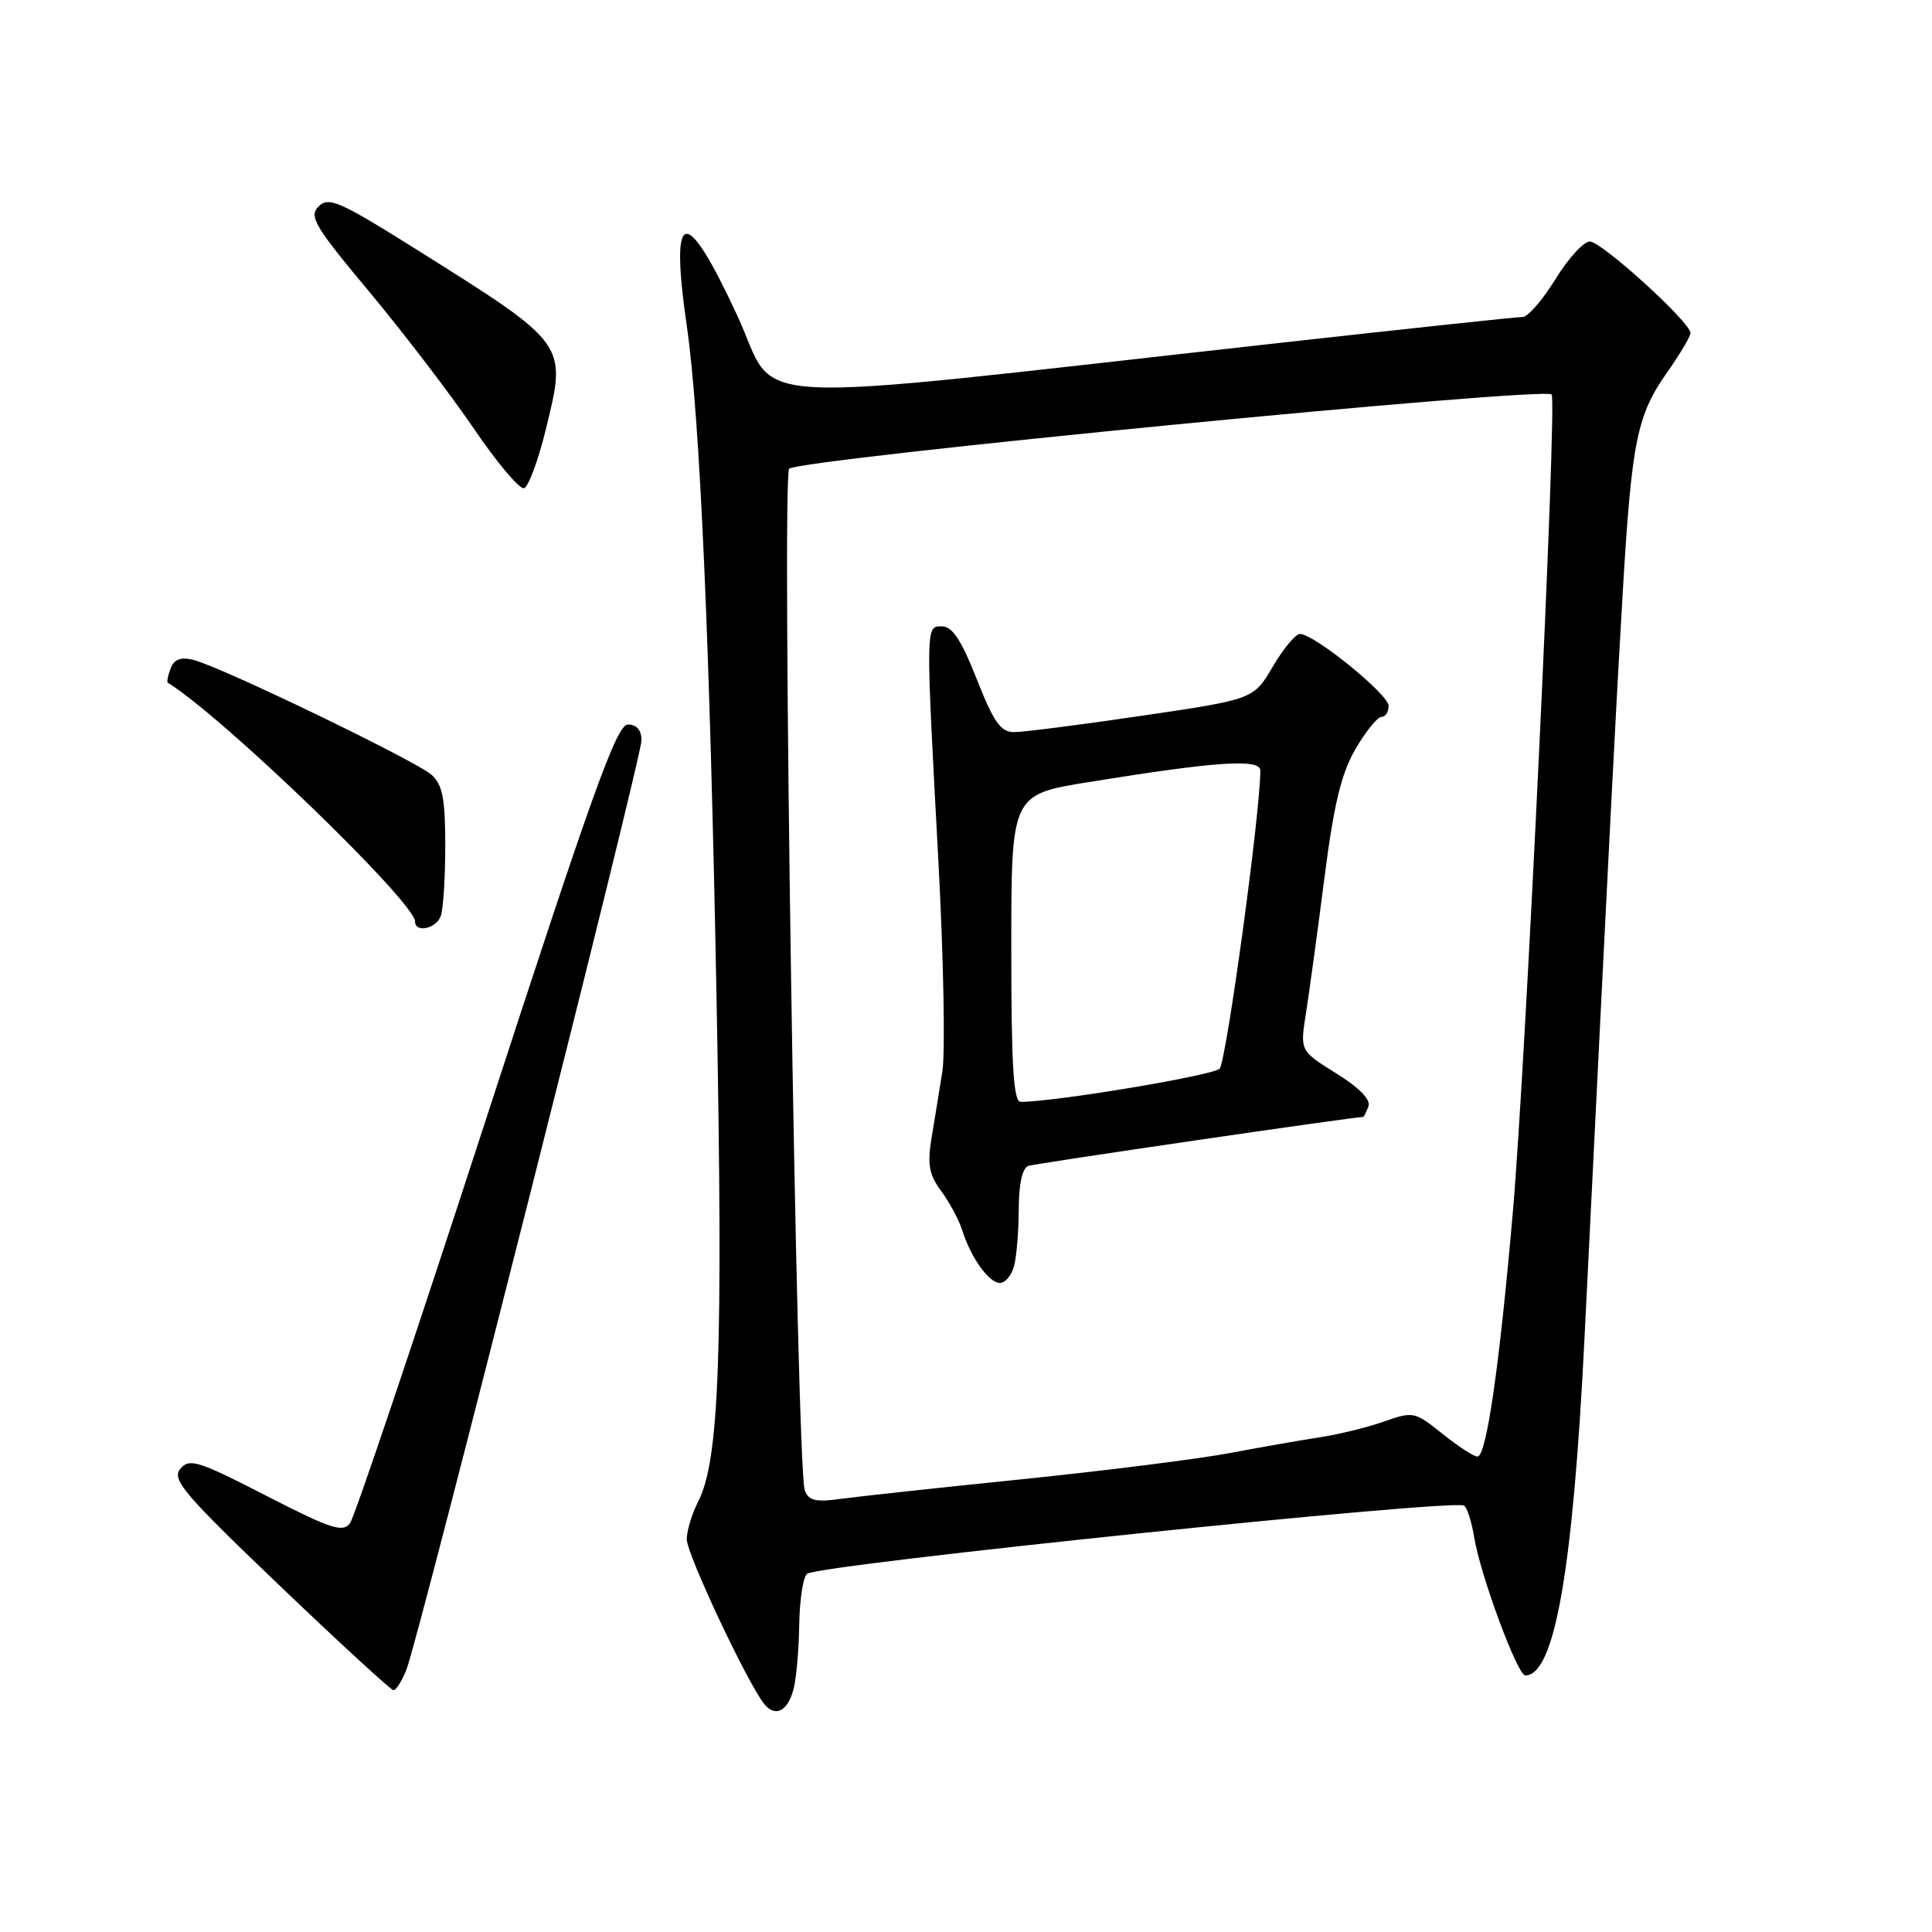 <?xml version="1.0" encoding="UTF-8" standalone="no"?>
<!DOCTYPE svg PUBLIC "-//W3C//DTD SVG 1.1//EN" "http://www.w3.org/Graphics/SVG/1.1/DTD/svg11.dtd" >
<svg xmlns="http://www.w3.org/2000/svg" xmlns:xlink="http://www.w3.org/1999/xlink" version="1.1" viewBox="0 0 256 256">
 <g >
 <path fill="currentColor"
d=" M 105.12 223.93 C 105.50 222.59 105.85 218.71 105.90 215.31 C 105.96 211.90 106.43 208.85 106.97 208.52 C 109.00 207.27 192.55 198.60 193.99 199.50 C 194.40 199.75 195.00 201.62 195.33 203.67 C 196.15 208.71 201.07 222.00 202.11 222.00 C 206.00 222.00 208.44 208.02 209.97 177.00 C 213.43 107.13 214.11 93.90 215.02 78.50 C 216.22 58.36 216.89 55.03 220.94 49.29 C 222.62 46.90 224.00 44.57 224.00 44.12 C 224.00 42.71 212.22 32.00 210.66 32.00 C 209.84 32.00 207.79 34.25 206.10 37.00 C 204.40 39.75 202.45 42.00 201.76 42.00 C 201.07 41.99 186.32 43.57 169.00 45.50 C 95.68 53.65 103.37 54.05 97.69 41.81 C 90.79 26.93 88.72 27.38 91.01 43.24 C 92.74 55.15 94.07 85.33 94.95 132.50 C 95.83 179.41 95.31 193.57 92.50 198.99 C 91.68 200.59 91.00 202.83 91.00 203.97 C 91.00 205.93 99.05 223.04 101.26 225.78 C 102.71 227.57 104.32 226.80 105.12 223.93 Z  M 53.85 221.25 C 55.51 217.04 85.00 100.47 85.00 98.09 C 85.00 96.75 84.36 96.00 83.20 96.00 C 81.72 96.00 78.50 104.95 64.45 148.15 C 55.13 176.83 47.00 200.98 46.39 201.81 C 45.44 203.12 43.91 202.62 35.25 198.18 C 26.22 193.54 25.09 193.19 23.89 194.63 C 22.72 196.04 24.35 197.95 37.03 210.08 C 44.99 217.69 51.78 223.93 52.13 223.96 C 52.47 223.98 53.25 222.76 53.85 221.25 Z  M 58.39 121.42 C 58.73 120.55 59.00 116.34 59.00 112.07 C 59.00 105.87 58.64 103.98 57.20 102.68 C 55.17 100.85 29.34 88.37 25.65 87.45 C 23.95 87.02 23.08 87.34 22.61 88.57 C 22.25 89.51 22.08 90.36 22.23 90.46 C 29.54 94.97 55.00 119.57 55.00 122.12 C 55.00 123.64 57.76 123.07 58.39 121.42 Z  M 72.31 56.96 C 75.13 45.43 75.33 45.72 55.11 33.01 C 45.01 26.67 43.54 26.03 42.22 27.35 C 40.90 28.67 41.67 29.96 48.94 38.67 C 53.45 44.08 59.68 52.22 62.77 56.77 C 65.86 61.32 68.86 64.88 69.44 64.69 C 70.02 64.50 71.31 61.03 72.31 56.96 Z  M 106.64 197.50 C 105.55 194.67 103.55 63.04 104.57 62.11 C 105.99 60.81 204.55 51.21 205.60 52.27 C 206.34 53.01 202.18 140.79 200.47 160.50 C 198.68 181.08 196.96 193.00 195.77 193.00 C 195.28 193.00 193.19 191.64 191.12 189.98 C 187.48 187.05 187.25 187.00 183.42 188.35 C 181.25 189.12 177.45 190.05 174.99 190.43 C 172.52 190.81 167.12 191.75 163.00 192.53 C 158.88 193.31 146.50 194.87 135.50 196.00 C 124.50 197.12 113.65 198.30 111.39 198.61 C 108.12 199.07 107.15 198.84 106.64 197.50 Z  M 134.37 167.75 C 134.70 166.51 134.98 163.12 134.99 160.22 C 134.99 156.91 135.47 154.77 136.25 154.49 C 137.14 154.17 179.34 148.00 180.64 148.00 C 180.72 148.00 181.03 147.37 181.32 146.60 C 181.66 145.71 180.12 144.13 177.06 142.23 C 172.26 139.24 172.26 139.24 173.04 134.30 C 173.47 131.58 174.57 123.54 175.48 116.43 C 176.74 106.55 177.72 102.50 179.61 99.25 C 180.97 96.91 182.52 95.00 183.04 95.00 C 183.57 95.00 184.00 94.34 184.00 93.53 C 184.00 92.01 174.13 84.00 172.25 84.00 C 171.67 84.00 170.05 85.95 168.65 88.33 C 166.11 92.66 166.11 92.66 151.31 94.84 C 143.16 96.04 135.53 97.02 134.34 97.01 C 132.59 97.00 131.65 95.65 129.43 90.00 C 127.41 84.86 126.19 83.00 124.84 83.00 C 122.63 83.00 122.64 82.44 124.36 114.46 C 125.03 127.09 125.26 139.46 124.87 141.96 C 124.47 144.46 123.83 148.44 123.43 150.81 C 122.86 154.31 123.10 155.65 124.72 157.83 C 125.82 159.32 127.07 161.65 127.50 163.02 C 128.65 166.66 131.05 170.00 132.50 170.00 C 133.20 170.00 134.04 168.99 134.37 167.75 Z  M 134.00 125.65 C 134.00 105.29 134.00 105.29 144.25 103.63 C 161.26 100.88 167.00 100.50 167.00 102.11 C 167.02 107.54 162.49 140.72 161.60 141.61 C 160.70 142.51 139.75 146.01 135.25 146.00 C 134.29 146.00 134.00 141.26 134.00 125.65 Z "/>
</g>
</svg>